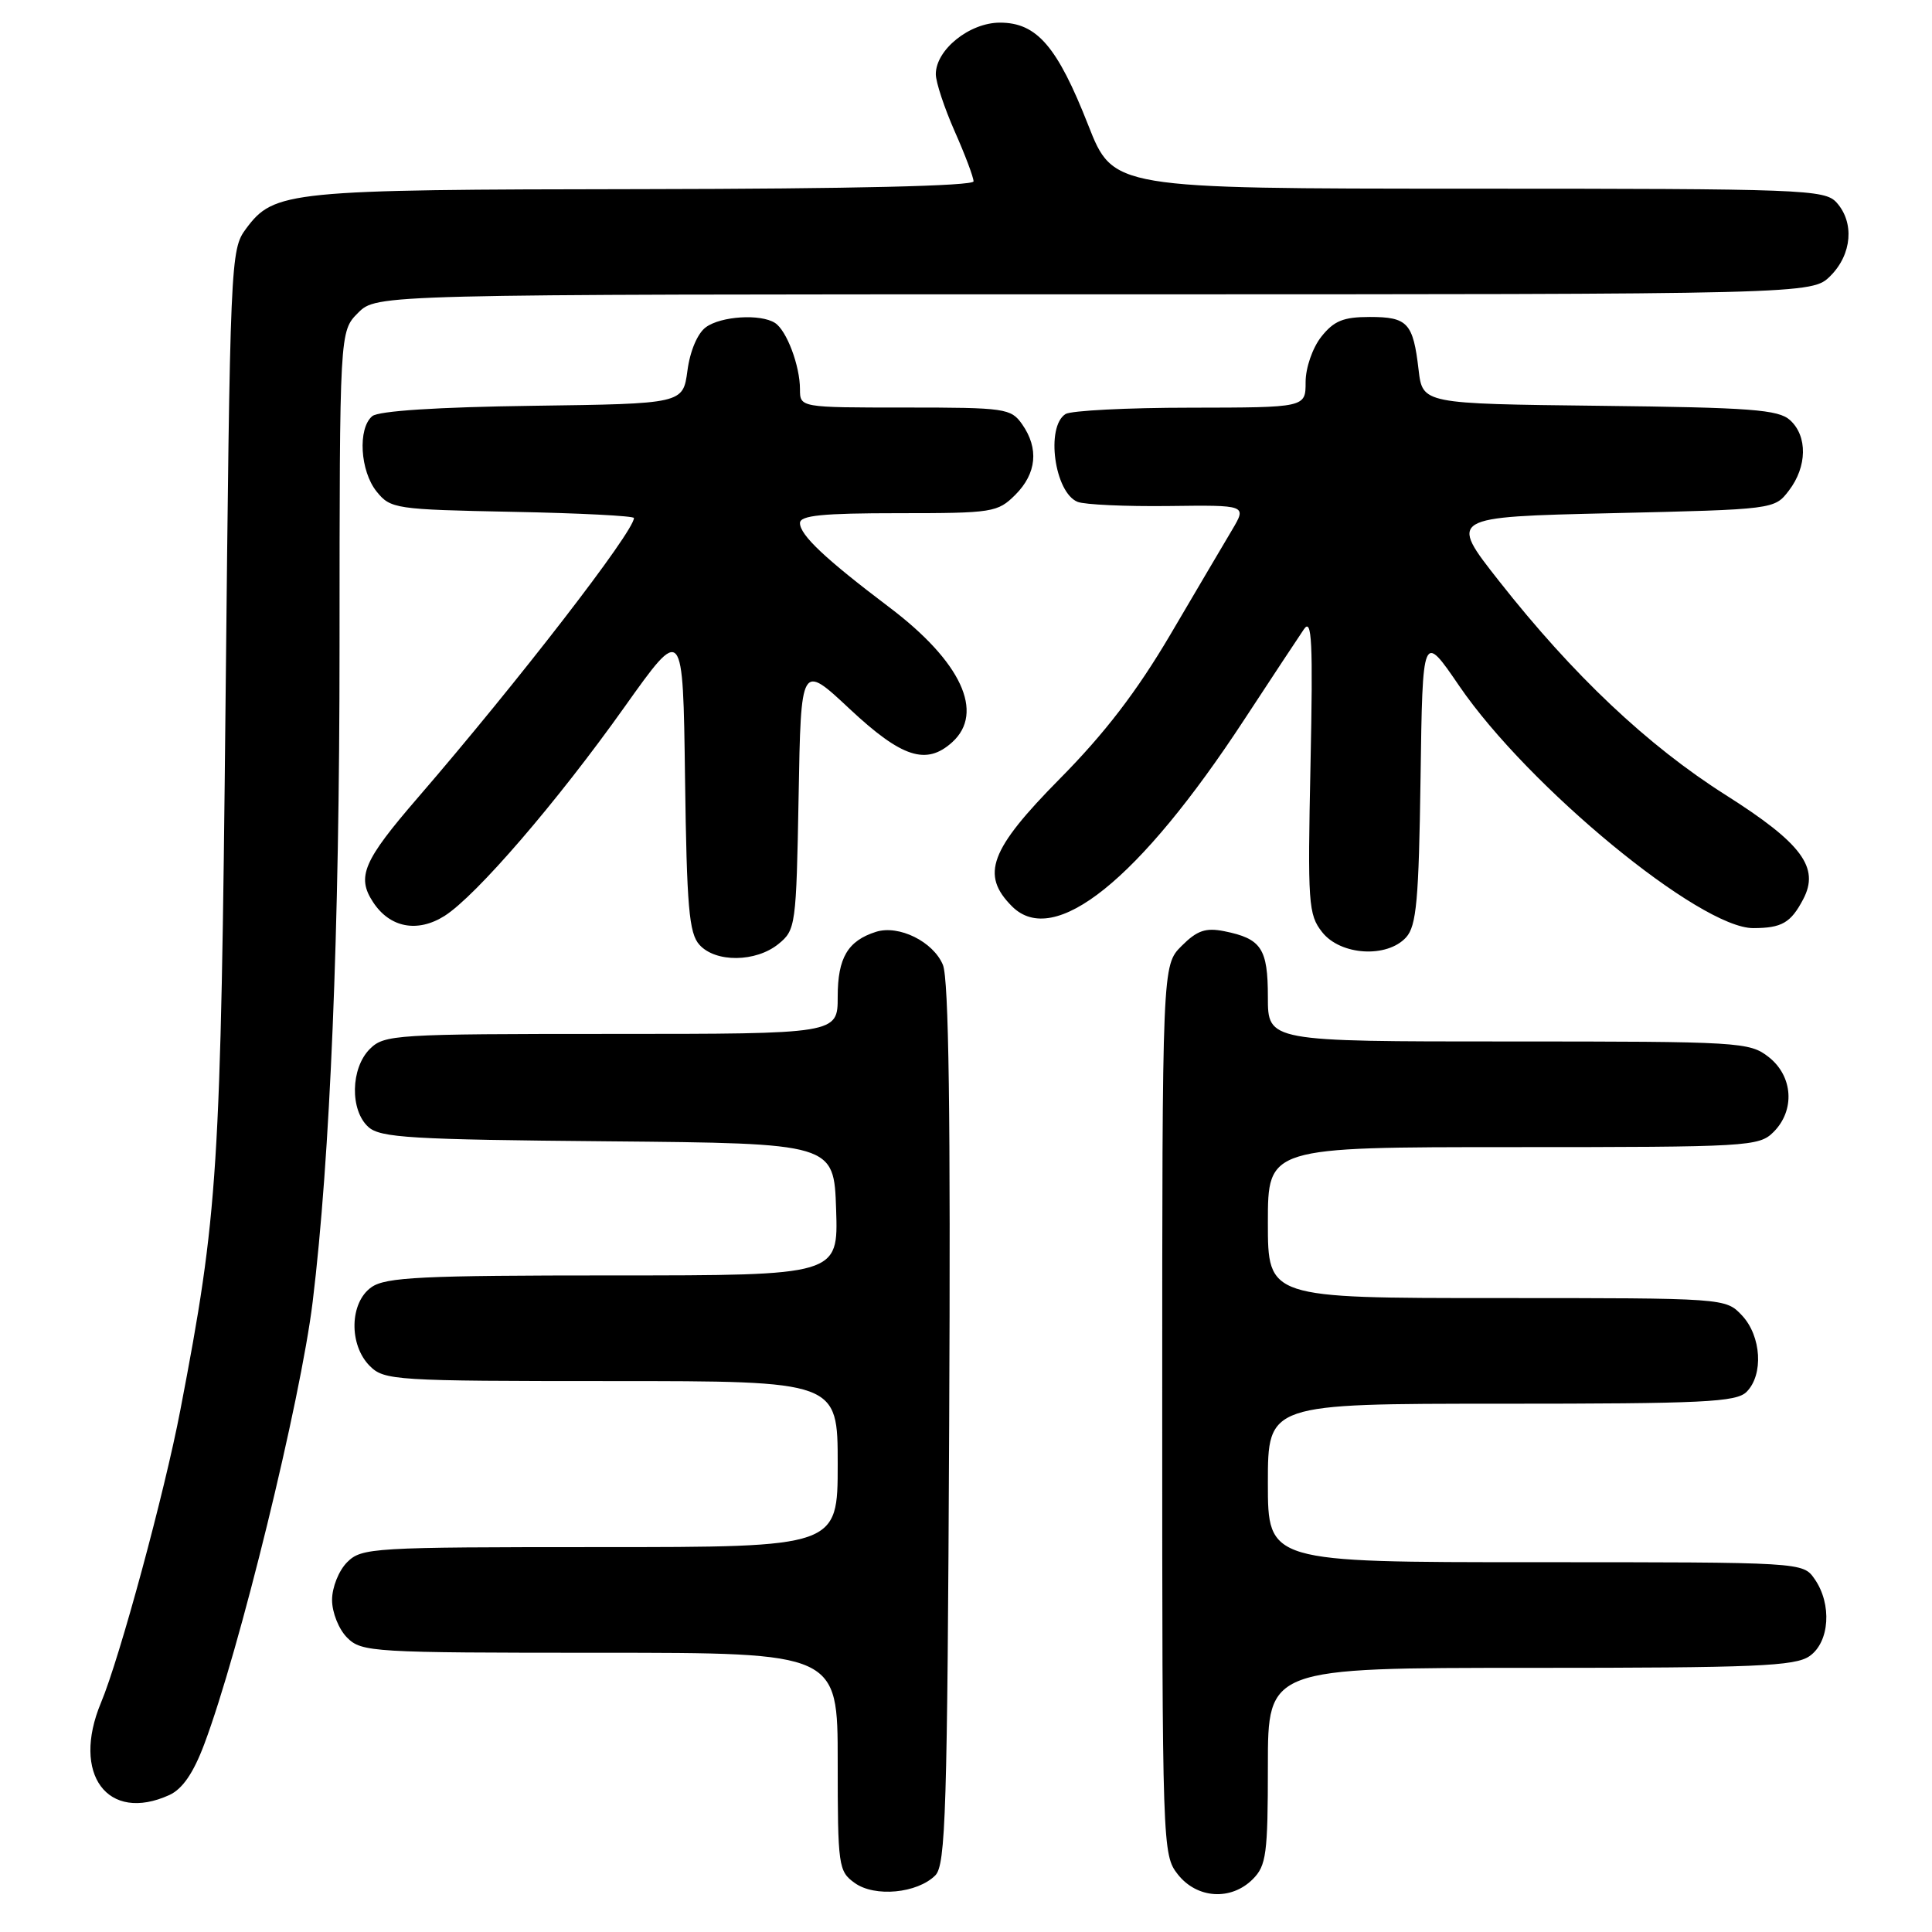 <?xml version="1.0" encoding="UTF-8" standalone="no"?>
<!DOCTYPE svg PUBLIC "-//W3C//DTD SVG 1.1//EN" "http://www.w3.org/Graphics/SVG/1.1/DTD/svg11.dtd" >
<svg xmlns="http://www.w3.org/2000/svg" xmlns:xlink="http://www.w3.org/1999/xlink" version="1.1" viewBox="0 0 256 256">
 <g >
 <path fill="currentColor"
d=" M 123.93 248.50 C 125.31 247.12 125.53 240.03 125.77 188.73 C 125.97 147.79 125.72 129.74 124.94 127.85 C 123.66 124.77 119.10 122.52 116.08 123.47 C 112.33 124.66 111.00 126.92 111.00 132.07 C 111.00 137.00 111.00 137.00 81.00 137.00 C 52.33 137.00 50.91 137.09 49.00 139.00 C 46.46 141.54 46.35 147.11 48.81 149.33 C 50.39 150.76 54.46 151.00 80.56 151.23 C 110.50 151.50 110.50 151.50 110.79 160.25 C 111.08 169.00 111.08 169.00 81.26 169.00 C 55.89 169.00 51.11 169.23 49.22 170.56 C 46.32 172.59 46.20 178.20 49.00 181.00 C 50.91 182.91 52.33 183.00 81.00 183.00 C 111.00 183.00 111.00 183.00 111.00 194.00 C 111.00 205.00 111.00 205.00 79.50 205.00 C 49.33 205.00 47.92 205.08 46.00 207.00 C 44.89 208.11 44.00 210.33 44.00 212.00 C 44.00 213.67 44.89 215.89 46.00 217.00 C 47.92 218.92 49.33 219.00 79.50 219.00 C 111.00 219.00 111.00 219.00 111.00 233.44 C 111.00 247.28 111.10 247.96 113.25 249.50 C 115.91 251.42 121.54 250.88 123.93 248.50 Z  M 166.00 249.00 C 167.79 247.21 168.00 245.67 168.00 234.00 C 168.00 221.00 168.00 221.00 202.78 221.00 C 232.64 221.00 237.87 220.78 239.78 219.44 C 242.44 217.58 242.77 212.55 240.44 209.22 C 238.89 207.00 238.89 207.00 203.44 207.00 C 168.00 207.00 168.00 207.00 168.00 196.50 C 168.00 186.00 168.00 186.00 198.93 186.00 C 225.71 186.00 230.07 185.79 231.43 184.43 C 233.70 182.16 233.39 177.05 230.83 174.31 C 228.65 172.00 228.65 172.00 198.33 172.00 C 168.00 172.00 168.00 172.00 168.00 162.00 C 168.00 152.00 168.00 152.00 200.50 152.00 C 231.67 152.00 233.08 151.92 235.00 150.00 C 237.88 147.12 237.59 142.61 234.37 140.07 C 231.82 138.07 230.59 138.00 199.87 138.00 C 168.00 138.00 168.00 138.00 168.00 132.12 C 168.00 125.67 167.14 124.38 162.22 123.39 C 159.75 122.90 158.62 123.29 156.57 125.34 C 154.00 127.91 154.00 127.91 154.00 186.82 C 154.00 244.90 154.03 245.77 156.07 248.37 C 158.61 251.59 163.12 251.88 166.00 249.00 Z  M 22.44 237.85 C 24.18 237.05 25.63 234.94 27.07 231.10 C 31.70 218.79 39.83 185.60 41.43 172.50 C 43.75 153.43 44.99 123.46 44.99 85.70 C 45.00 43.91 45.00 43.91 47.45 41.45 C 49.91 39.00 49.91 39.00 145.00 39.00 C 240.09 39.00 240.09 39.00 242.55 36.55 C 245.40 33.69 245.74 29.48 243.35 26.83 C 241.79 25.11 238.95 25.00 194.60 25.00 C 147.50 24.99 147.50 24.99 144.20 16.59 C 140.10 6.15 137.39 3.00 132.50 3.00 C 128.46 3.00 124.00 6.59 124.00 9.83 C 124.00 10.89 125.13 14.29 126.50 17.40 C 127.88 20.51 129.00 23.49 129.00 24.03 C 129.00 24.64 112.86 25.02 85.25 25.06 C 38.08 25.12 36.33 25.29 32.59 30.32 C 30.54 33.09 30.49 34.30 29.89 92.82 C 29.25 155.46 28.91 160.72 23.90 186.82 C 21.81 197.76 15.86 219.71 13.38 225.62 C 9.43 235.08 14.25 241.58 22.44 237.85 Z  M 103.14 125.09 C 105.43 123.23 105.51 122.69 105.82 105.54 C 106.13 87.89 106.13 87.89 112.60 93.95 C 119.50 100.40 122.74 101.45 126.17 98.35 C 130.51 94.42 127.35 87.65 117.84 80.47 C 109.37 74.07 106.00 70.90 106.00 69.31 C 106.00 68.30 108.94 68.00 119.05 68.00 C 131.56 68.00 132.19 67.90 134.55 65.55 C 137.36 62.73 137.68 59.42 135.44 56.22 C 133.96 54.11 133.22 54.00 119.94 54.00 C 106.00 54.00 106.00 54.00 106.00 51.57 C 106.00 48.46 104.23 43.77 102.69 42.79 C 100.77 41.56 95.53 41.89 93.53 43.36 C 92.43 44.16 91.43 46.51 91.09 49.11 C 90.50 53.50 90.50 53.50 70.58 53.77 C 57.94 53.94 50.17 54.45 49.33 55.14 C 47.38 56.76 47.71 62.42 49.91 65.14 C 51.75 67.42 52.39 67.51 67.91 67.82 C 76.76 67.99 84.00 68.36 84.00 68.64 C 84.00 70.44 68.57 90.41 55.38 105.68 C 48.13 114.07 47.23 116.18 49.43 119.53 C 51.65 122.93 55.31 123.63 58.91 121.36 C 63.09 118.70 73.81 106.27 82.78 93.64 C 90.50 82.79 90.50 82.79 90.77 103.09 C 91.00 120.21 91.30 123.67 92.68 125.19 C 94.82 127.57 100.15 127.51 103.14 125.09 Z  M 186.32 124.20 C 187.69 122.68 188.00 119.28 188.23 103.09 C 188.50 83.78 188.50 83.78 193.35 90.88 C 202.48 104.24 225.28 123.02 232.33 122.98 C 236.10 122.97 237.29 122.28 238.93 119.16 C 241.15 114.96 238.76 111.74 228.66 105.34 C 218.31 98.78 208.45 89.47 198.64 77.00 C 191.95 68.50 191.95 68.50 213.54 68.00 C 235.12 67.50 235.12 67.50 237.04 65.00 C 239.46 61.84 239.53 57.79 237.19 55.67 C 235.65 54.27 231.99 54.00 211.94 53.77 C 188.50 53.50 188.50 53.50 187.97 49.00 C 187.25 42.79 186.52 42.00 181.51 42.00 C 177.99 42.00 176.75 42.51 175.07 44.63 C 173.91 46.11 173.00 48.74 173.00 50.63 C 173.00 54.00 173.00 54.00 157.75 54.02 C 149.36 54.02 141.91 54.41 141.19 54.86 C 138.53 56.55 139.73 65.28 142.79 66.50 C 143.73 66.87 149.16 67.12 154.86 67.05 C 165.21 66.92 165.21 66.92 163.26 70.21 C 162.18 72.02 158.50 78.27 155.07 84.10 C 150.63 91.63 146.39 97.17 140.41 103.21 C 131.15 112.59 129.91 115.91 134.10 120.10 C 139.68 125.68 150.94 116.62 164.86 95.37 C 168.51 89.80 172.08 84.40 172.78 83.37 C 173.83 81.83 173.99 84.99 173.65 101.26 C 173.26 119.72 173.36 121.19 175.19 123.51 C 177.62 126.61 183.80 126.98 186.32 124.20 Z "/>
</g>
</svg>